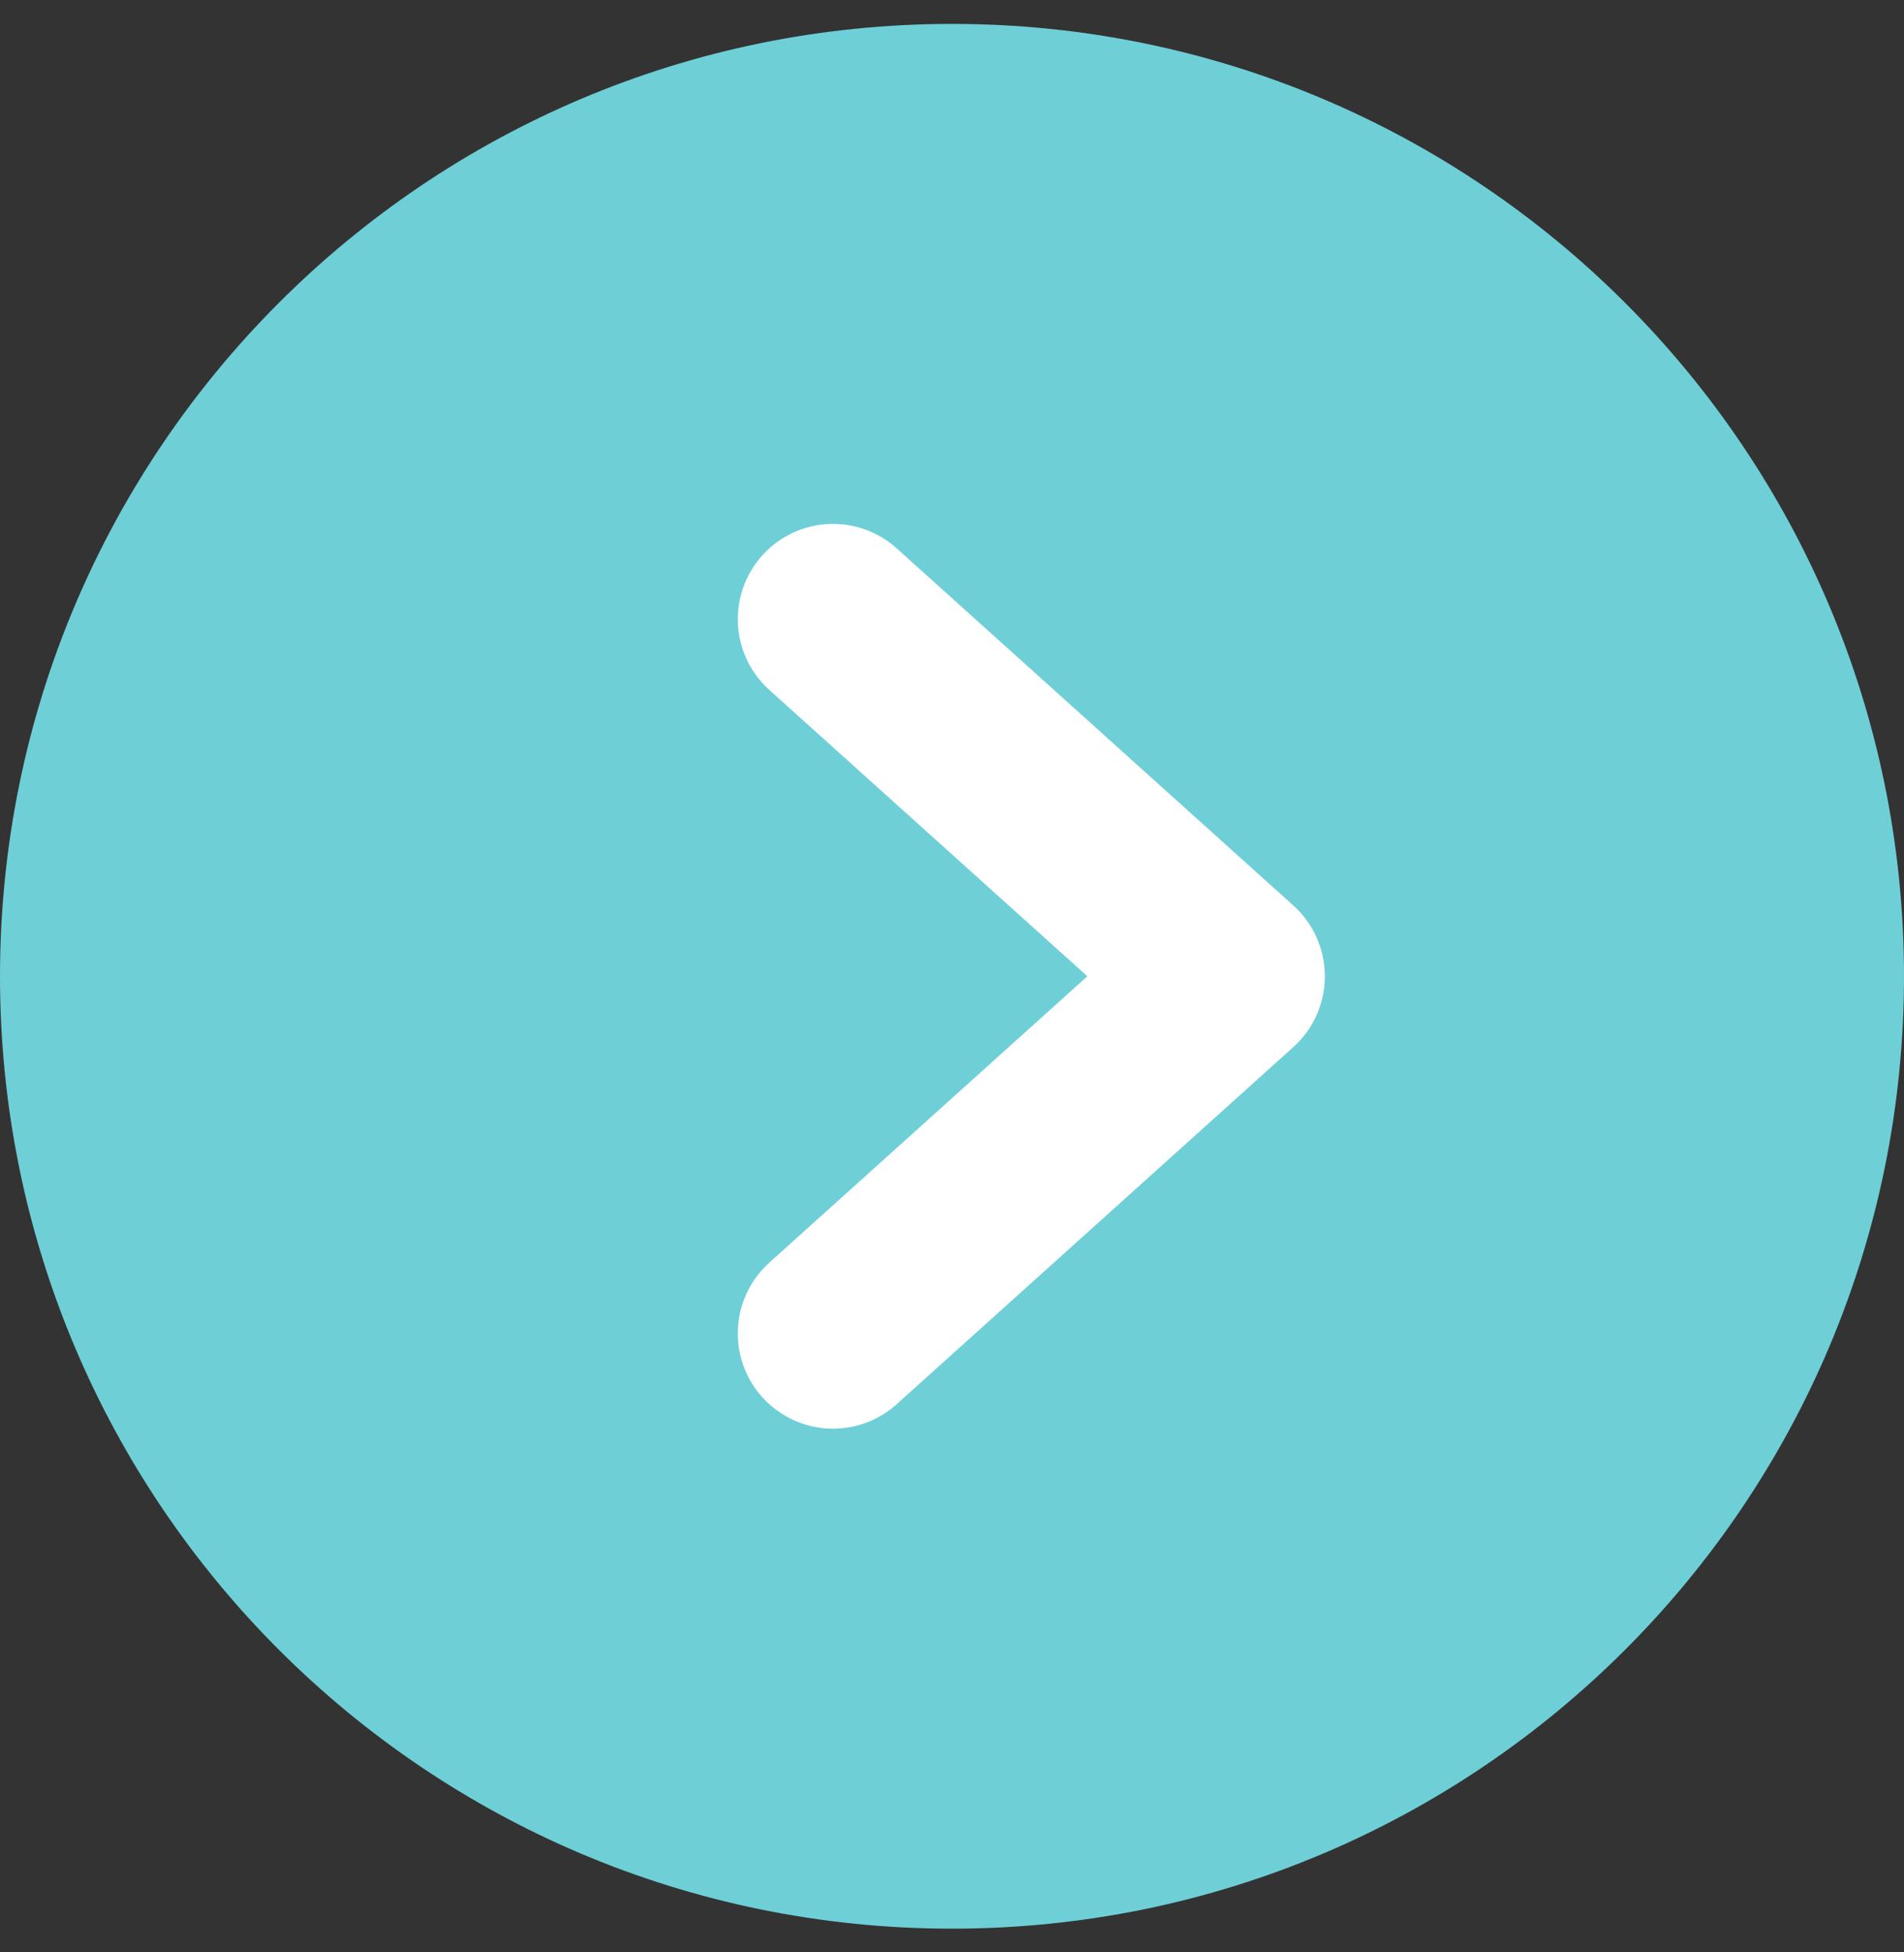 <svg width="40" height="41" viewBox="0 0 40 41" fill="none" xmlns="http://www.w3.org/2000/svg">
<rect x="0" y="0" width="40" height="41" fill="#333333" stroke="none"/>
<path d="M20 40.502C31.046 40.502 40 31.548 40 20.502C40 9.457 31.046 0.502 20 0.502C8.954 0.502 0 9.457 0 20.502C0 31.548 8.954 40.502 20 40.502Z" fill="#6ECFD7"/>
<path d="M17.5 13.002L25.833 20.502L17.5 28.002" stroke="white" stroke-width="4" stroke-linecap="round" stroke-linejoin="round"/>
</svg>
